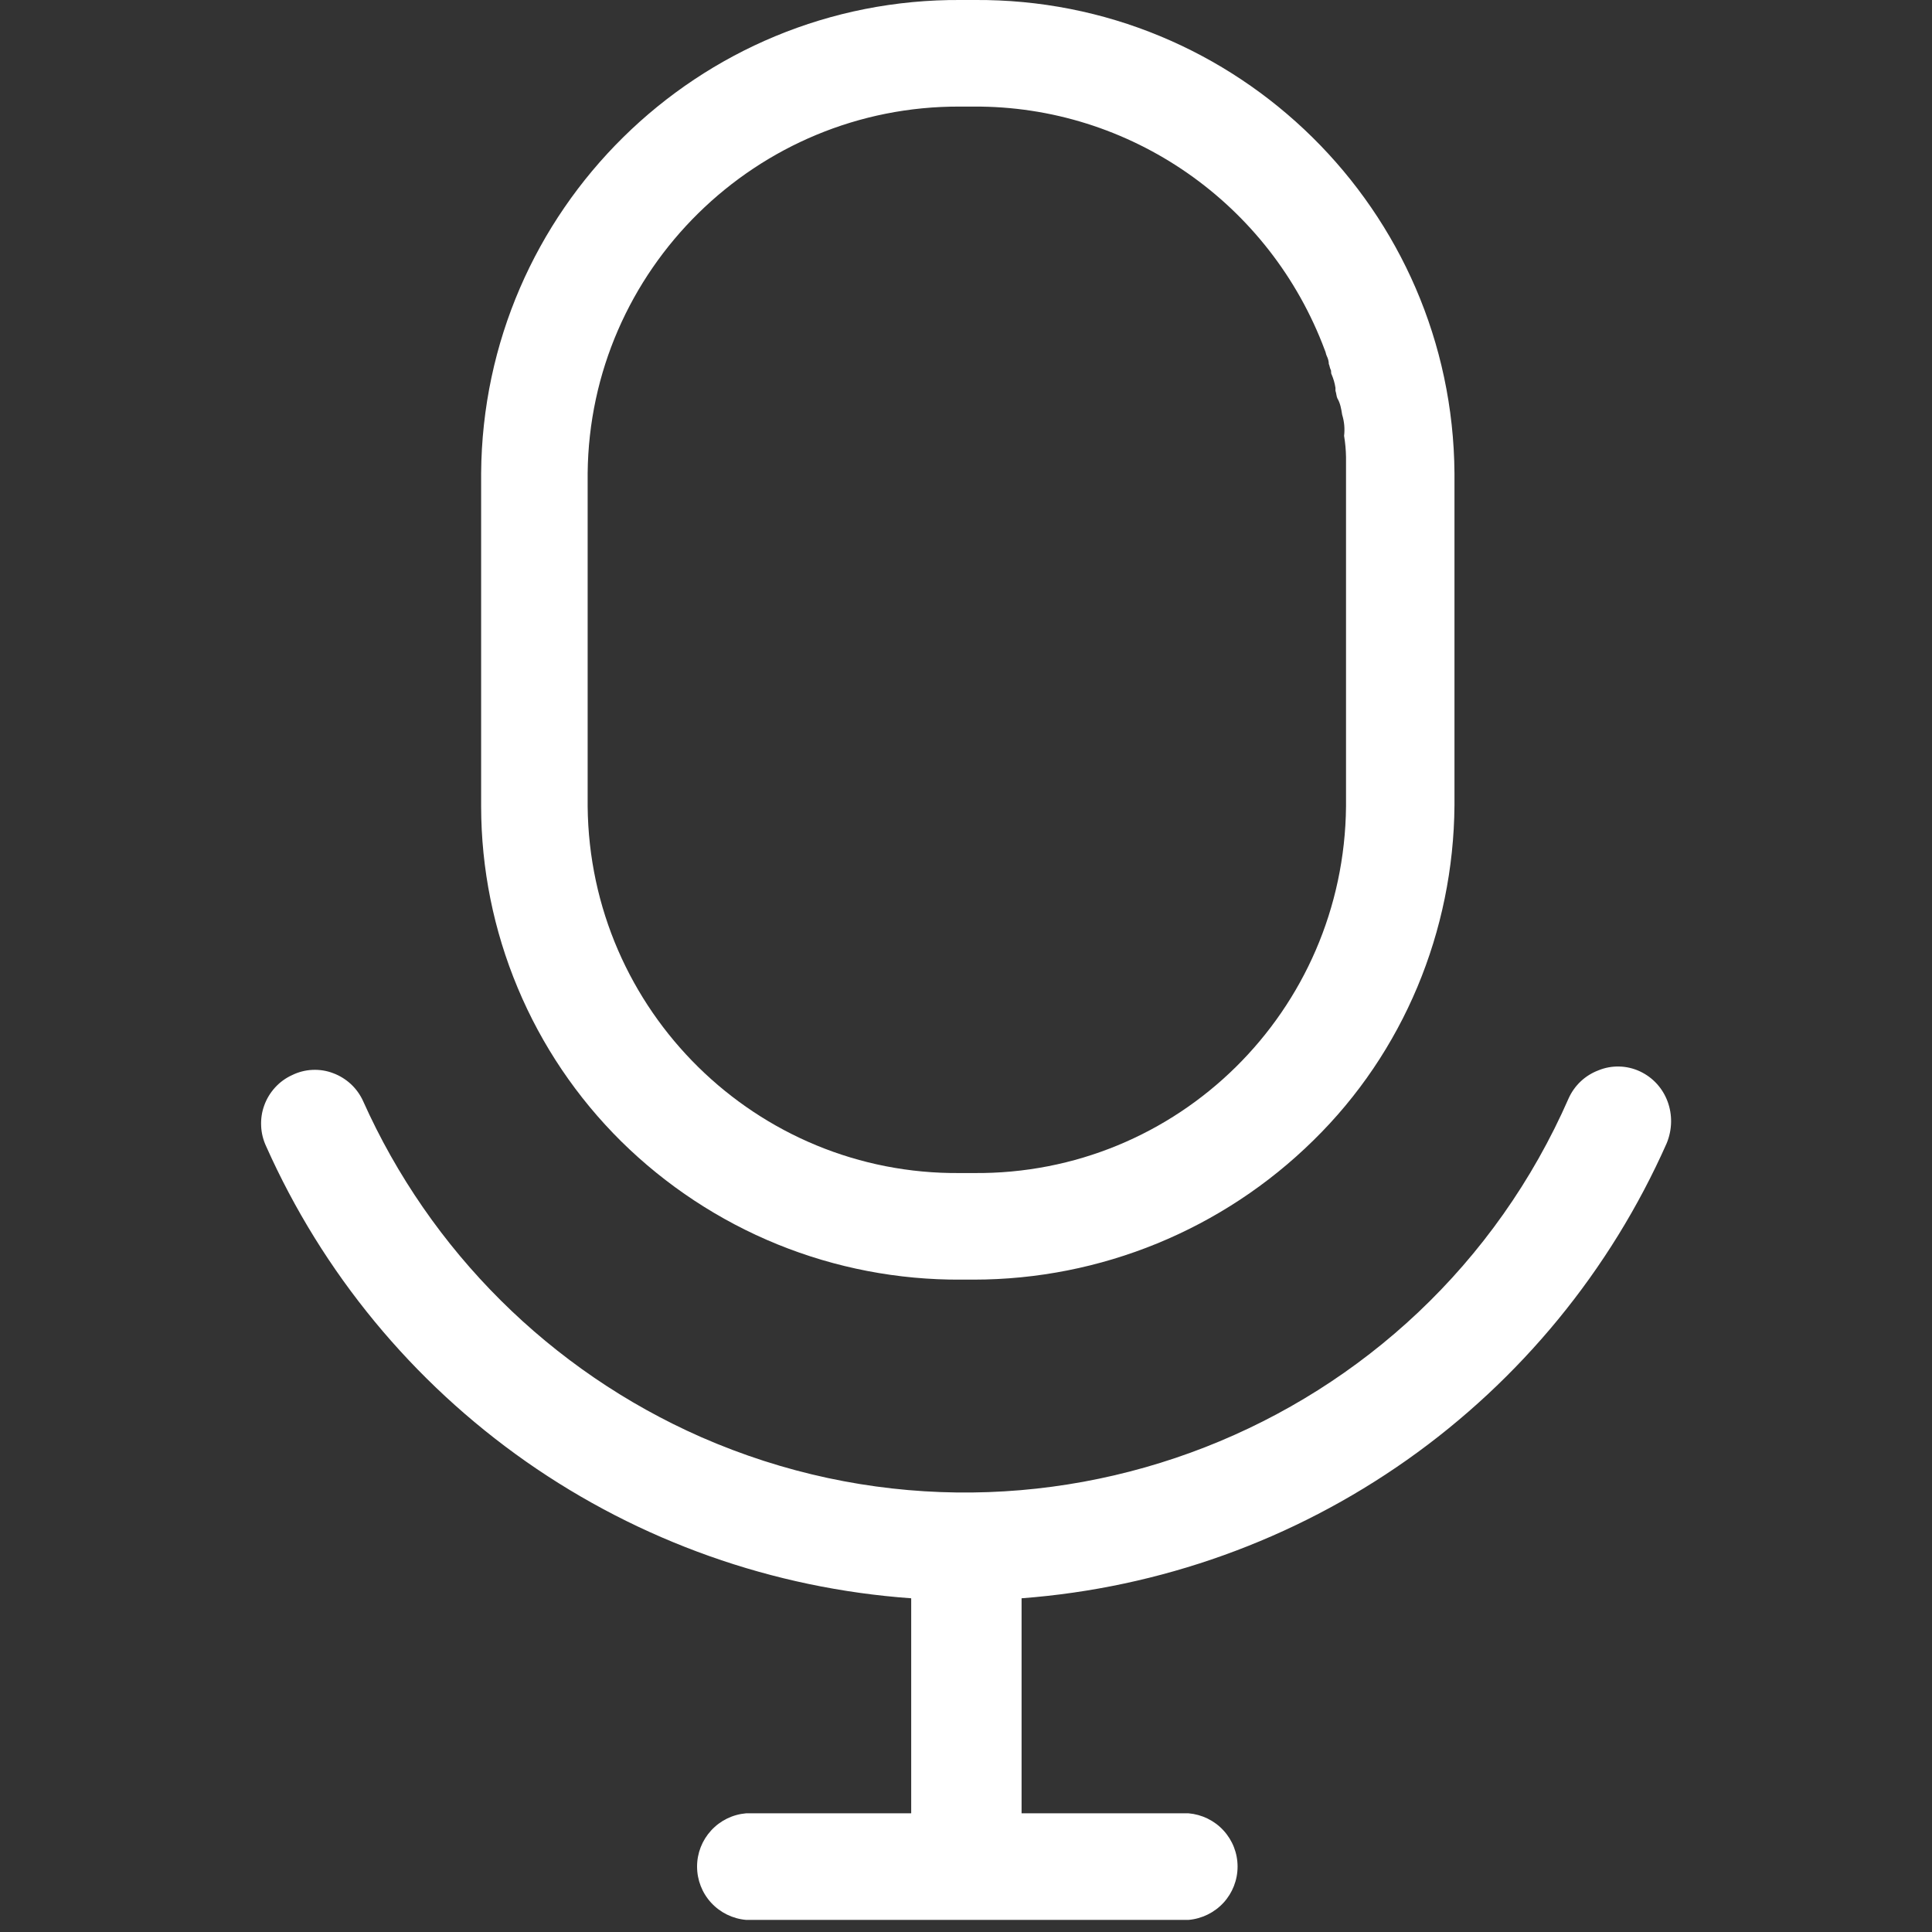 <svg width="30" height="30" viewBox="0 0 30 30" fill="none" xmlns="http://www.w3.org/2000/svg">
<rect x="0" y="0" width="30" height="30" fill="#333333" stroke="none"/>
<path d="M25.462 16.635C25.362 16.589 25.253 16.563 25.143 16.561C25.033 16.558 24.923 16.578 24.821 16.62C24.72 16.658 24.626 16.716 24.547 16.79C24.468 16.864 24.404 16.953 24.359 17.052C22.093 22.225 16.056 24.58 10.884 22.314C8.549 21.285 6.68 19.426 5.638 17.097C5.593 16.998 5.529 16.909 5.45 16.835C5.37 16.761 5.277 16.703 5.175 16.665C5.072 16.625 4.962 16.608 4.852 16.613C4.741 16.618 4.633 16.646 4.534 16.695C4.435 16.74 4.346 16.805 4.272 16.886C4.199 16.966 4.141 17.06 4.104 17.163C4.066 17.265 4.05 17.374 4.055 17.483C4.059 17.592 4.086 17.699 4.132 17.798C5.009 19.766 6.404 21.458 8.168 22.695C9.933 23.931 12 24.665 14.149 24.818V28.157H11.585C11.377 28.175 11.184 28.269 11.043 28.423C10.902 28.576 10.824 28.776 10.824 28.984C10.824 29.192 10.902 29.393 11.043 29.546C11.184 29.699 11.377 29.794 11.585 29.812H18.456C18.663 29.794 18.857 29.699 18.998 29.546C19.139 29.393 19.217 29.192 19.217 28.984C19.217 28.776 19.139 28.576 18.998 28.423C18.857 28.269 18.663 28.175 18.456 28.157H15.863V24.818C18.015 24.656 20.083 23.914 21.847 22.67C23.611 21.425 25.005 19.726 25.88 17.753C26.058 17.321 25.88 16.829 25.462 16.635Z" fill="white"/>
<path d="M22.585 7.349C22.556 3.265 19.216 -0.029 15.132 0H14.924C10.839 -0.029 7.5 3.265 7.471 7.349V12.521C7.472 13.489 7.665 14.447 8.039 15.34C8.412 16.233 8.959 17.043 9.647 17.724C10.343 18.41 11.166 18.953 12.072 19.322C12.977 19.69 13.946 19.876 14.924 19.87H15.117C17.092 19.87 18.987 19.093 20.394 17.708C21.795 16.337 22.57 14.459 22.585 12.506V7.349ZM20.901 8.75V12.521C20.871 15.696 18.292 18.245 15.117 18.215H14.909C11.749 18.245 9.155 15.696 9.125 12.521V7.349C9.155 4.189 11.749 1.64 14.909 1.655H15.117C17.547 1.64 19.724 3.16 20.573 5.441C20.588 5.471 20.588 5.501 20.603 5.53C20.619 5.563 20.63 5.598 20.633 5.635V5.65C20.647 5.679 20.647 5.709 20.662 5.739C20.677 5.769 20.662 5.784 20.677 5.814C20.706 5.881 20.726 5.95 20.737 6.022V6.067C20.752 6.112 20.752 6.156 20.767 6.186C20.812 6.261 20.827 6.35 20.841 6.44C20.874 6.546 20.884 6.657 20.871 6.768C20.889 6.876 20.899 6.986 20.901 7.096V8.75Z" fill="white"/>
</svg>
